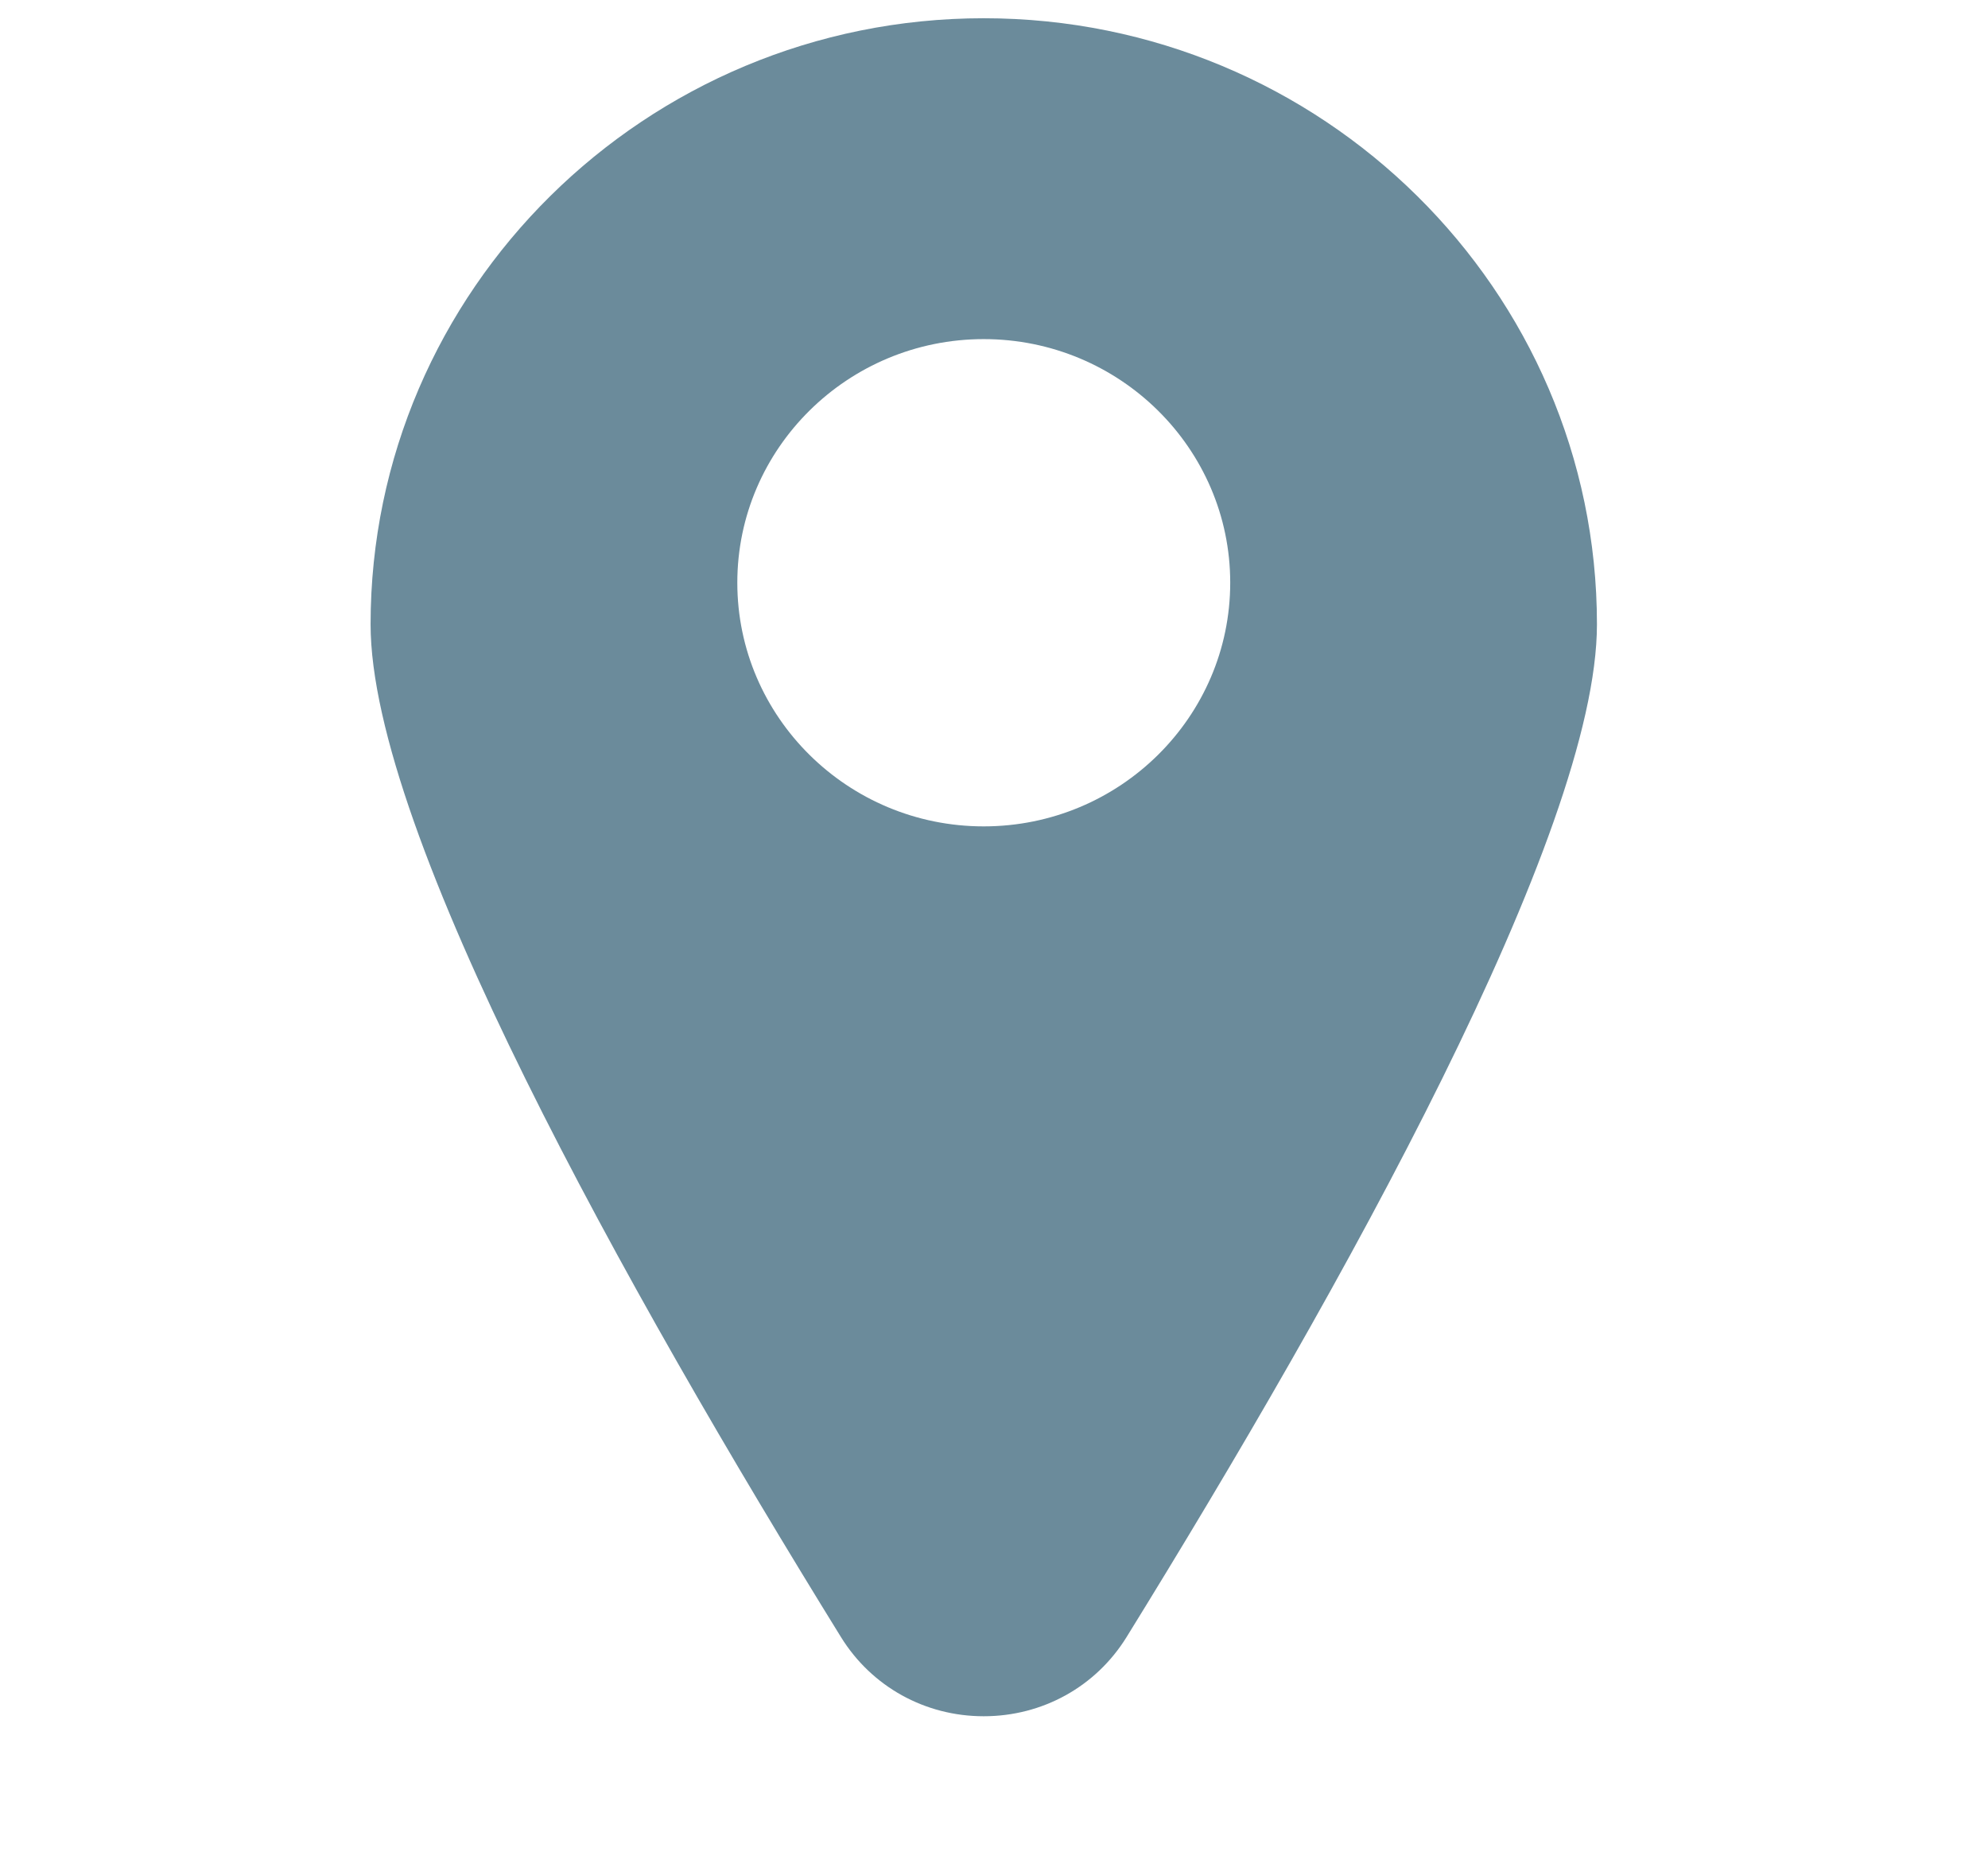 <svg width="17" height="16" viewBox="0 0 17 16" fill="none" xmlns="http://www.w3.org/2000/svg">
<g clip-path="url(#clip0_2175_2901)">
<path d="M8.412 14.677C8.915 14.677 9.371 14.424 9.633 14.001C11.468 11.032 13.656 7.12 13.656 5.339C13.656 2.481 11.304 0.156 8.412 0.156C5.521 0.156 3.169 2.481 3.169 5.339C3.169 7.12 5.357 11.032 7.192 14.001C7.454 14.424 7.91 14.677 8.412 14.677ZM6.305 4.983C6.305 3.835 7.25 2.9 8.412 2.9C9.575 2.9 10.52 3.835 10.52 4.983C10.52 6.132 9.575 7.067 8.412 7.067C7.25 7.067 6.305 6.132 6.305 4.983Z" fill="#6B8B9B"/>
</g>
<defs>
<clipPath id="clip0_2175_2901">
<rect width="15.499" height="15.499" fill="white" transform="translate(0.748 0.156)"/>
</clipPath>
</defs>
</svg>
